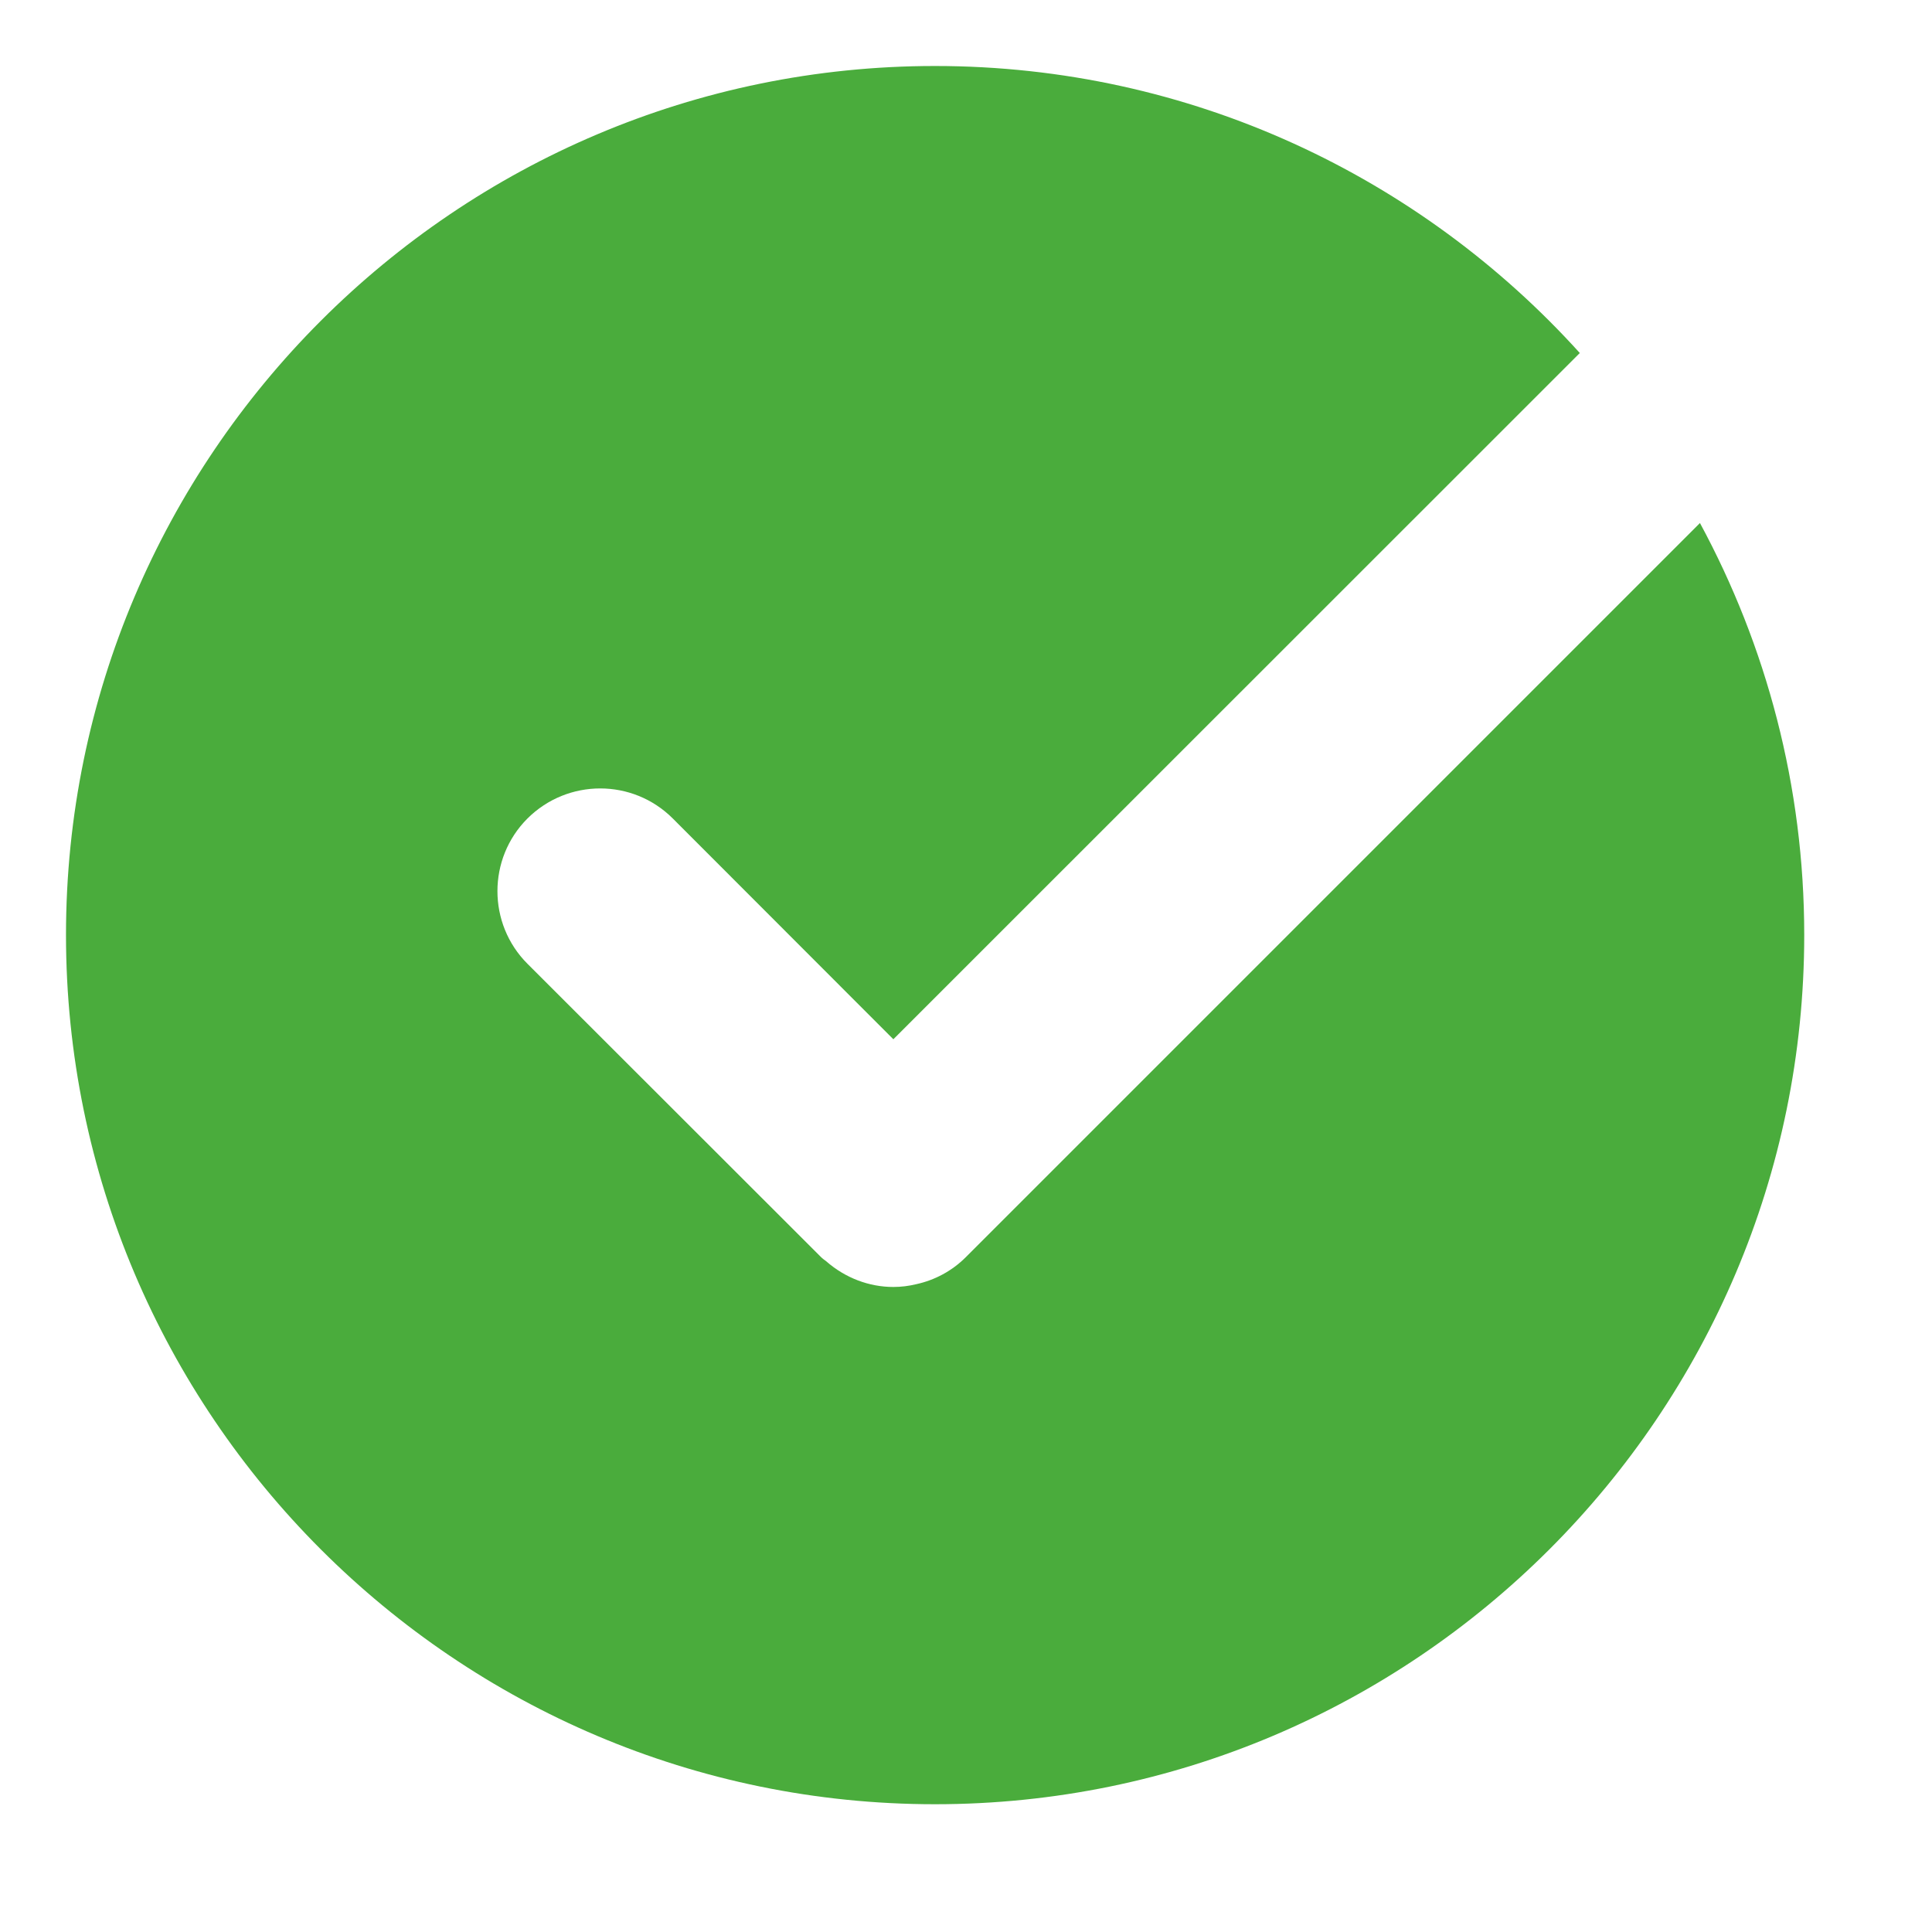 <?xml version="1.0" encoding="UTF-8"?>
<svg xmlns="http://www.w3.org/2000/svg" xmlns:xlink="http://www.w3.org/1999/xlink" width="37.5pt" height="37.5pt" viewBox="0 0 37.5 37.5" version="1.2">
<defs>
<clipPath id="clip1">
  <path d="M 1.273 1.273 L 35.023 1.273 L 35.023 35.023 L 1.273 35.023 Z M 1.273 1.273 "/>
</clipPath>
</defs>
<g id="surface1">
<g clip-path="url(#clip1)" clip-rule="nonzero">
<path style=" stroke:none;fill-rule:nonzero;fill:rgb(29.019%,67.45%,23.529%);fill-opacity:1;" d="M 18.75 24.398 C 18.477 24.672 18.141 24.848 17.785 24.926 C 17.641 24.961 17.492 24.98 17.34 24.98 C 16.875 24.98 16.41 24.809 16.035 24.48 C 16 24.453 15.965 24.43 15.934 24.398 L 10.238 18.707 C 9.461 17.93 9.461 16.664 10.238 15.887 C 11.02 15.109 12.281 15.109 13.059 15.887 L 17.34 20.172 L 30.664 6.852 C 27.574 3.434 23.109 1.281 18.148 1.281 C 8.848 1.281 1.281 8.848 1.281 18.148 C 1.281 27.453 8.848 35.02 18.148 35.02 C 27.453 35.02 35.02 27.453 35.02 18.148 C 35.02 15.258 34.285 12.535 32.996 10.152 Z M 18.75 24.398 "/>
</g>
</g>
</svg>
